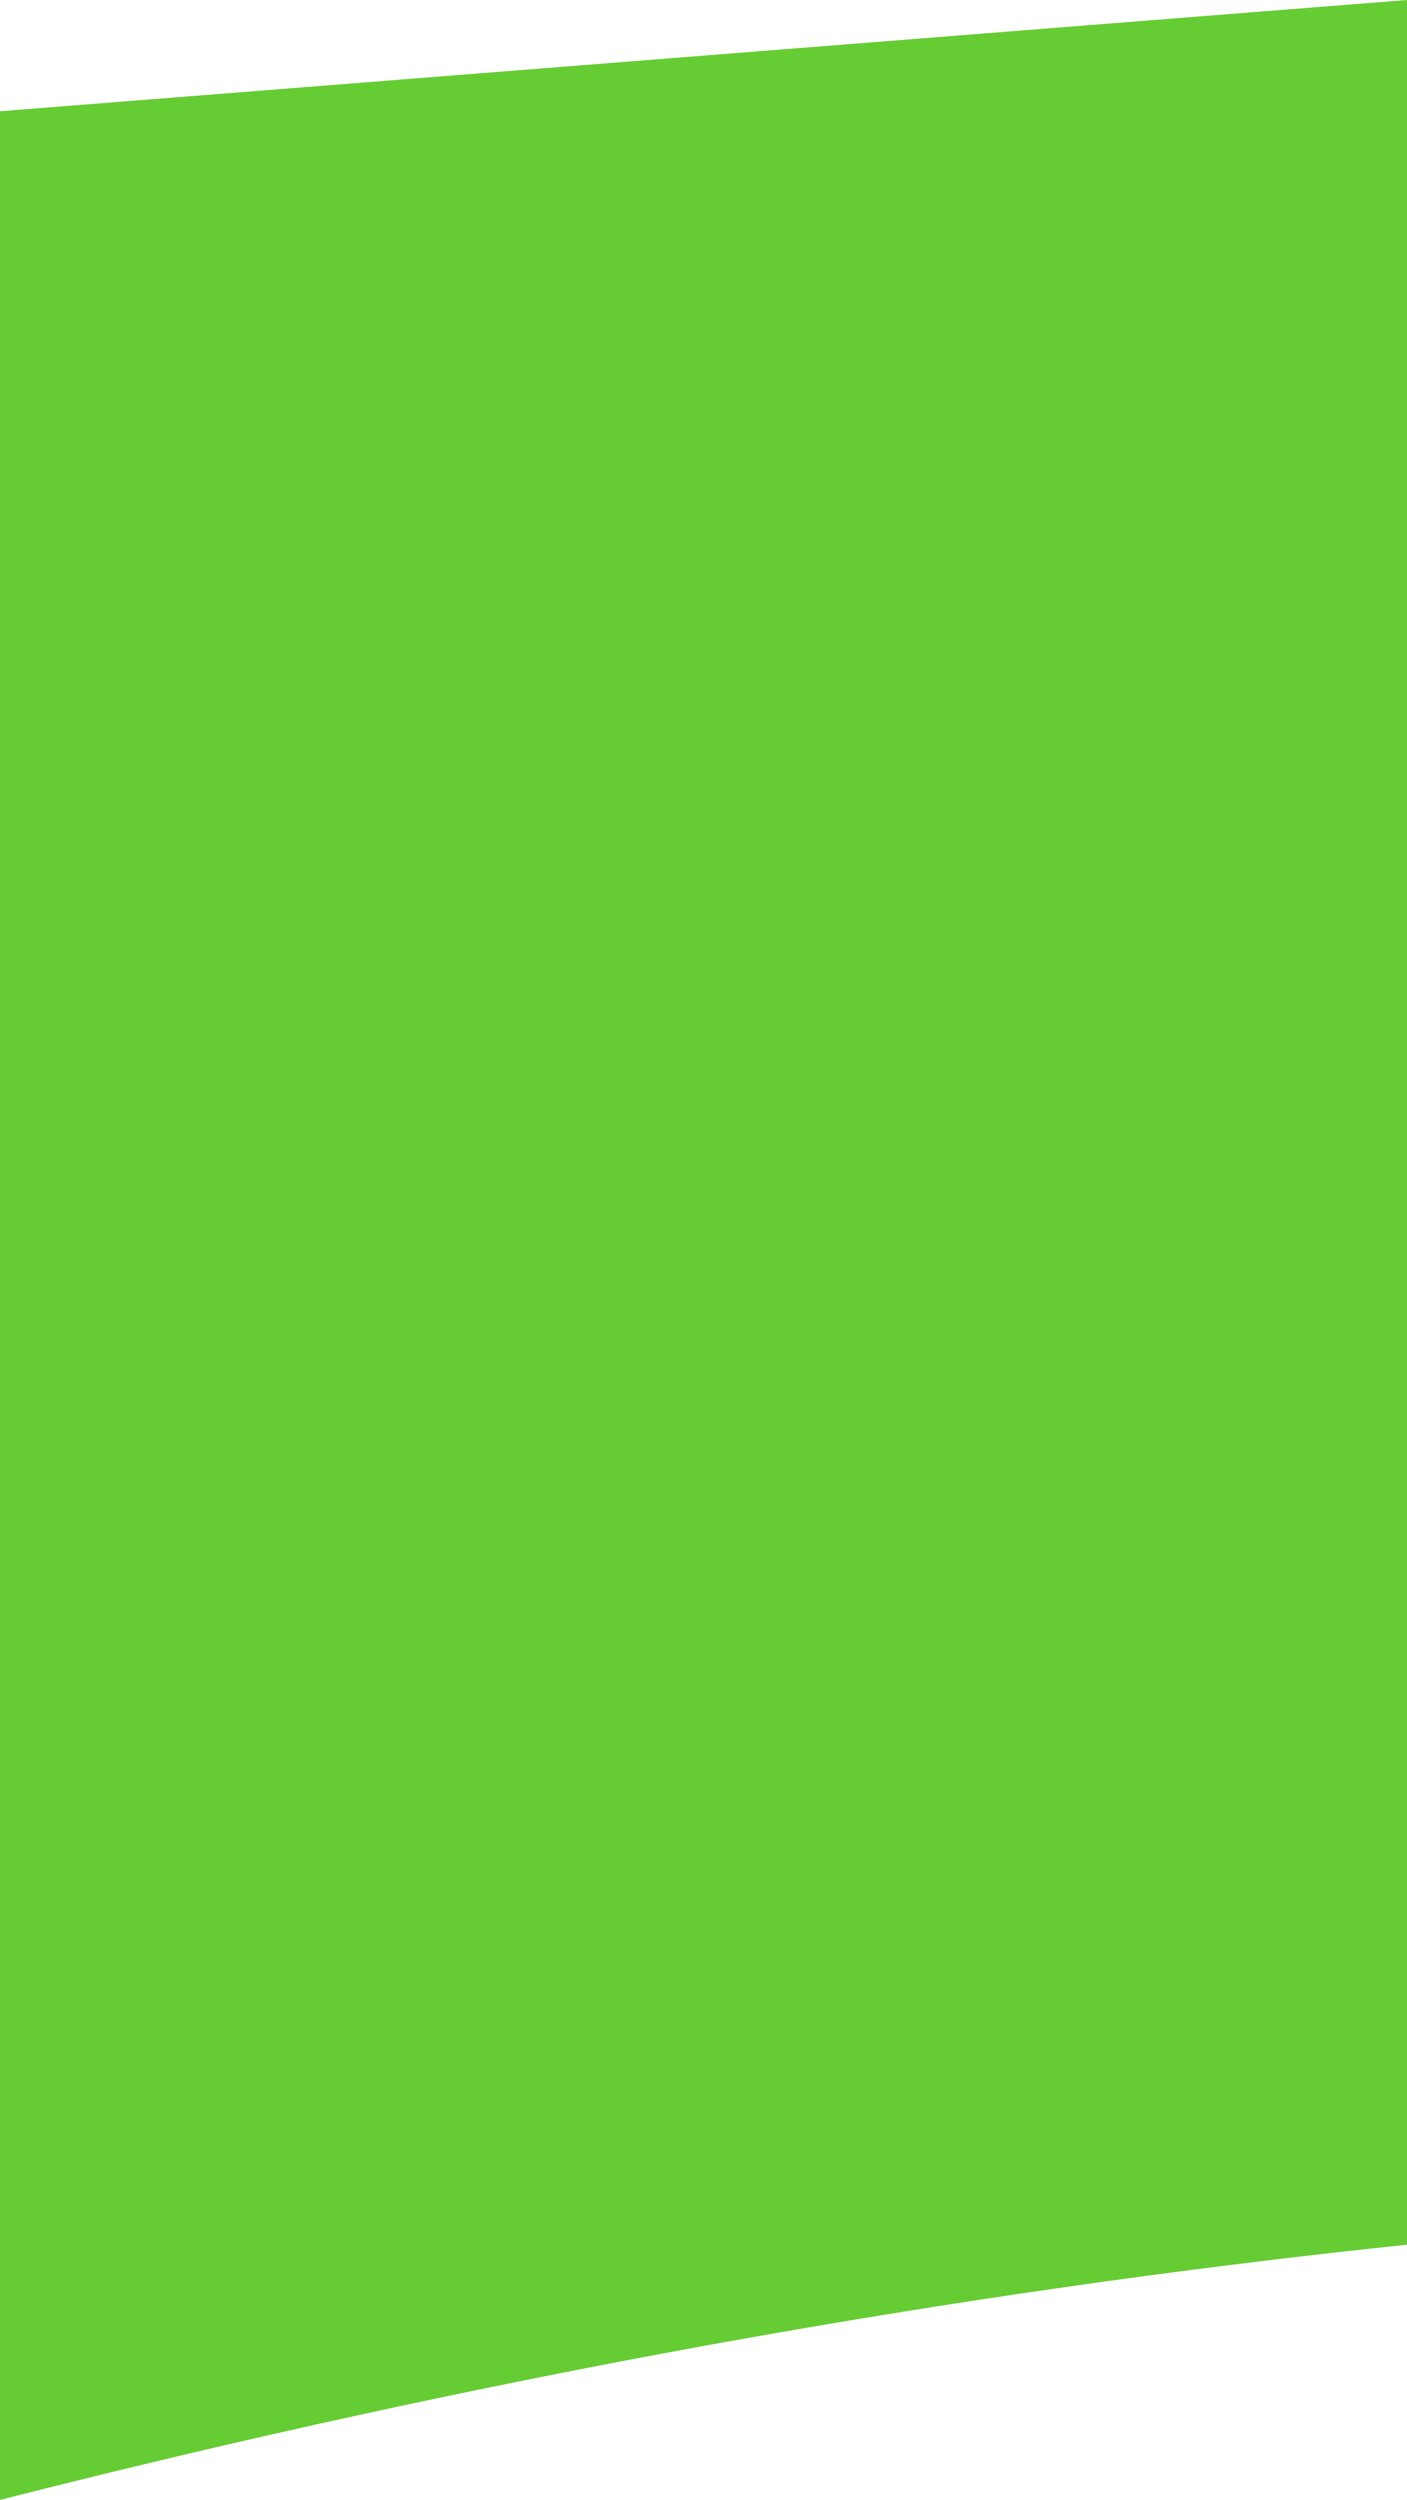 <?xml version="1.0" encoding="UTF-8" standalone="no"?>
<svg xmlns:xlink="http://www.w3.org/1999/xlink" height="19.1px" width="10.75px" xmlns="http://www.w3.org/2000/svg">
  <g transform="matrix(1.0, 0.0, 0.0, 1.0, 0.0, 0.0)">
    <path d="M0.0 19.1 L0.0 0.85 10.75 0.0 10.75 17.15 Q5.5 17.7 0.0 19.1" fill="#66cc33" fill-rule="evenodd" stroke="none"/>
  </g>
</svg>
